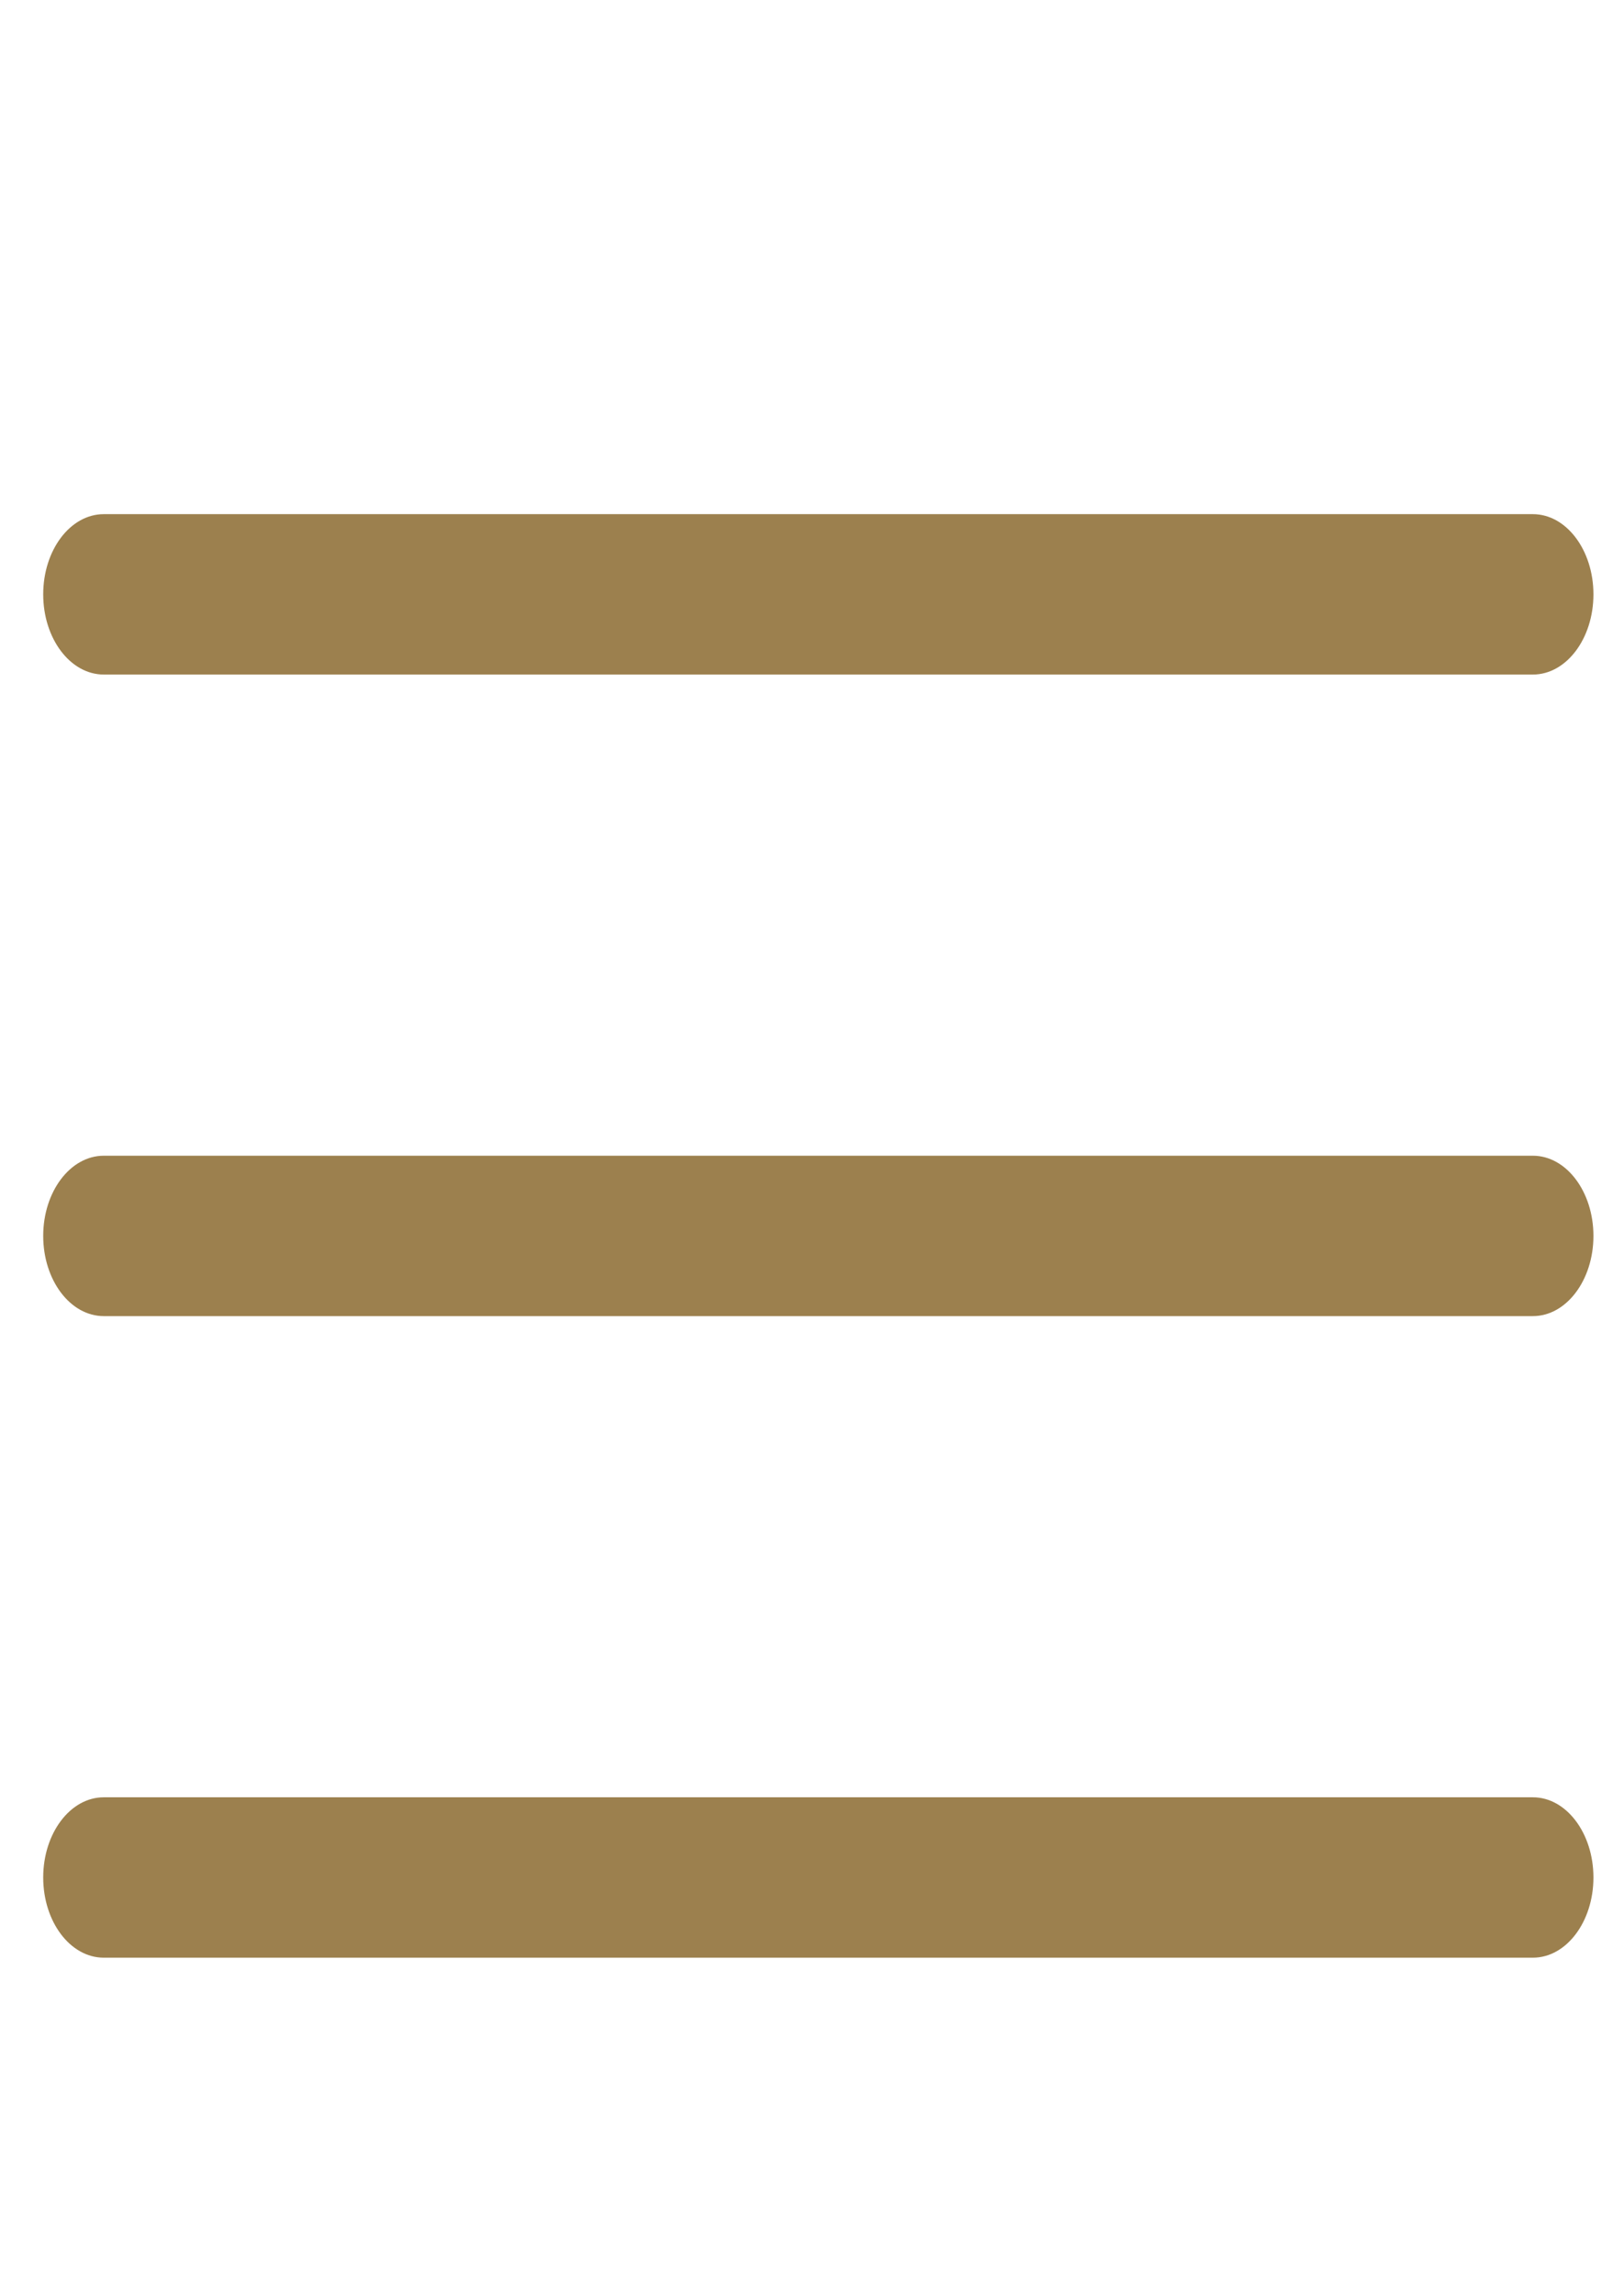 <?xml version="1.0" encoding="UTF-8" standalone="no"?>
<!DOCTYPE svg PUBLIC "-//W3C//DTD SVG 1.1//EN" "http://www.w3.org/Graphics/SVG/1.1/DTD/svg11.dtd">
<svg width="100%" height="100%" viewBox="0 0 596 842" version="1.1" xmlns="http://www.w3.org/2000/svg" xmlns:xlink="http://www.w3.org/1999/xlink" xml:space="preserve" xmlns:serif="http://www.serif.com/" style="fill-rule:evenodd;clip-rule:evenodd;stroke-linejoin:round;stroke-miterlimit:2;">
    <g transform="matrix(0.392,0,0,0.519,15.857,76.833)">
        <g id="layer1">
            <g id="g50">
                <g id="g6">
                    <g id="g4">
                        <path id="path2" d="M1394.65,668.976L56.693,668.976C25.381,668.976 0,694.358 0,725.669C0,756.981 25.381,782.362 56.693,782.362L1394.65,782.362C1425.96,782.362 1451.34,756.981 1451.34,725.669C1451.34,694.358 1425.96,668.976 1394.65,668.976Z" style="fill:rgb(156,128,78);fill-rule:nonzero;"/>
                    </g>
                </g>
                <g id="g12">
                    <g id="g10">
                        <path id="path8" d="M1394.65,215.433L56.693,215.433C25.381,215.433 0,240.814 0,272.126C0,303.437 25.381,328.819 56.693,328.819L1394.65,328.819C1425.96,328.819 1451.34,303.437 1451.34,272.126C1451.34,240.814 1425.96,215.433 1394.65,215.433Z" style="fill:rgb(156,128,78);fill-rule:nonzero;"/>
                    </g>
                </g>
                <g id="g18">
                    <g id="g16">
                        <path id="path14" d="M1394.65,1122.52L56.693,1122.52C25.381,1122.52 0,1147.9 0,1179.21C0,1210.52 25.381,1235.91 56.693,1235.91L1394.65,1235.91C1425.96,1235.91 1451.34,1210.52 1451.34,1179.21C1451.34,1147.9 1425.96,1122.52 1394.65,1122.52Z" style="fill:rgb(156,128,78);fill-rule:nonzero;"/>
                    </g>
                </g>
            </g>
        </g>
    </g>
</svg>
